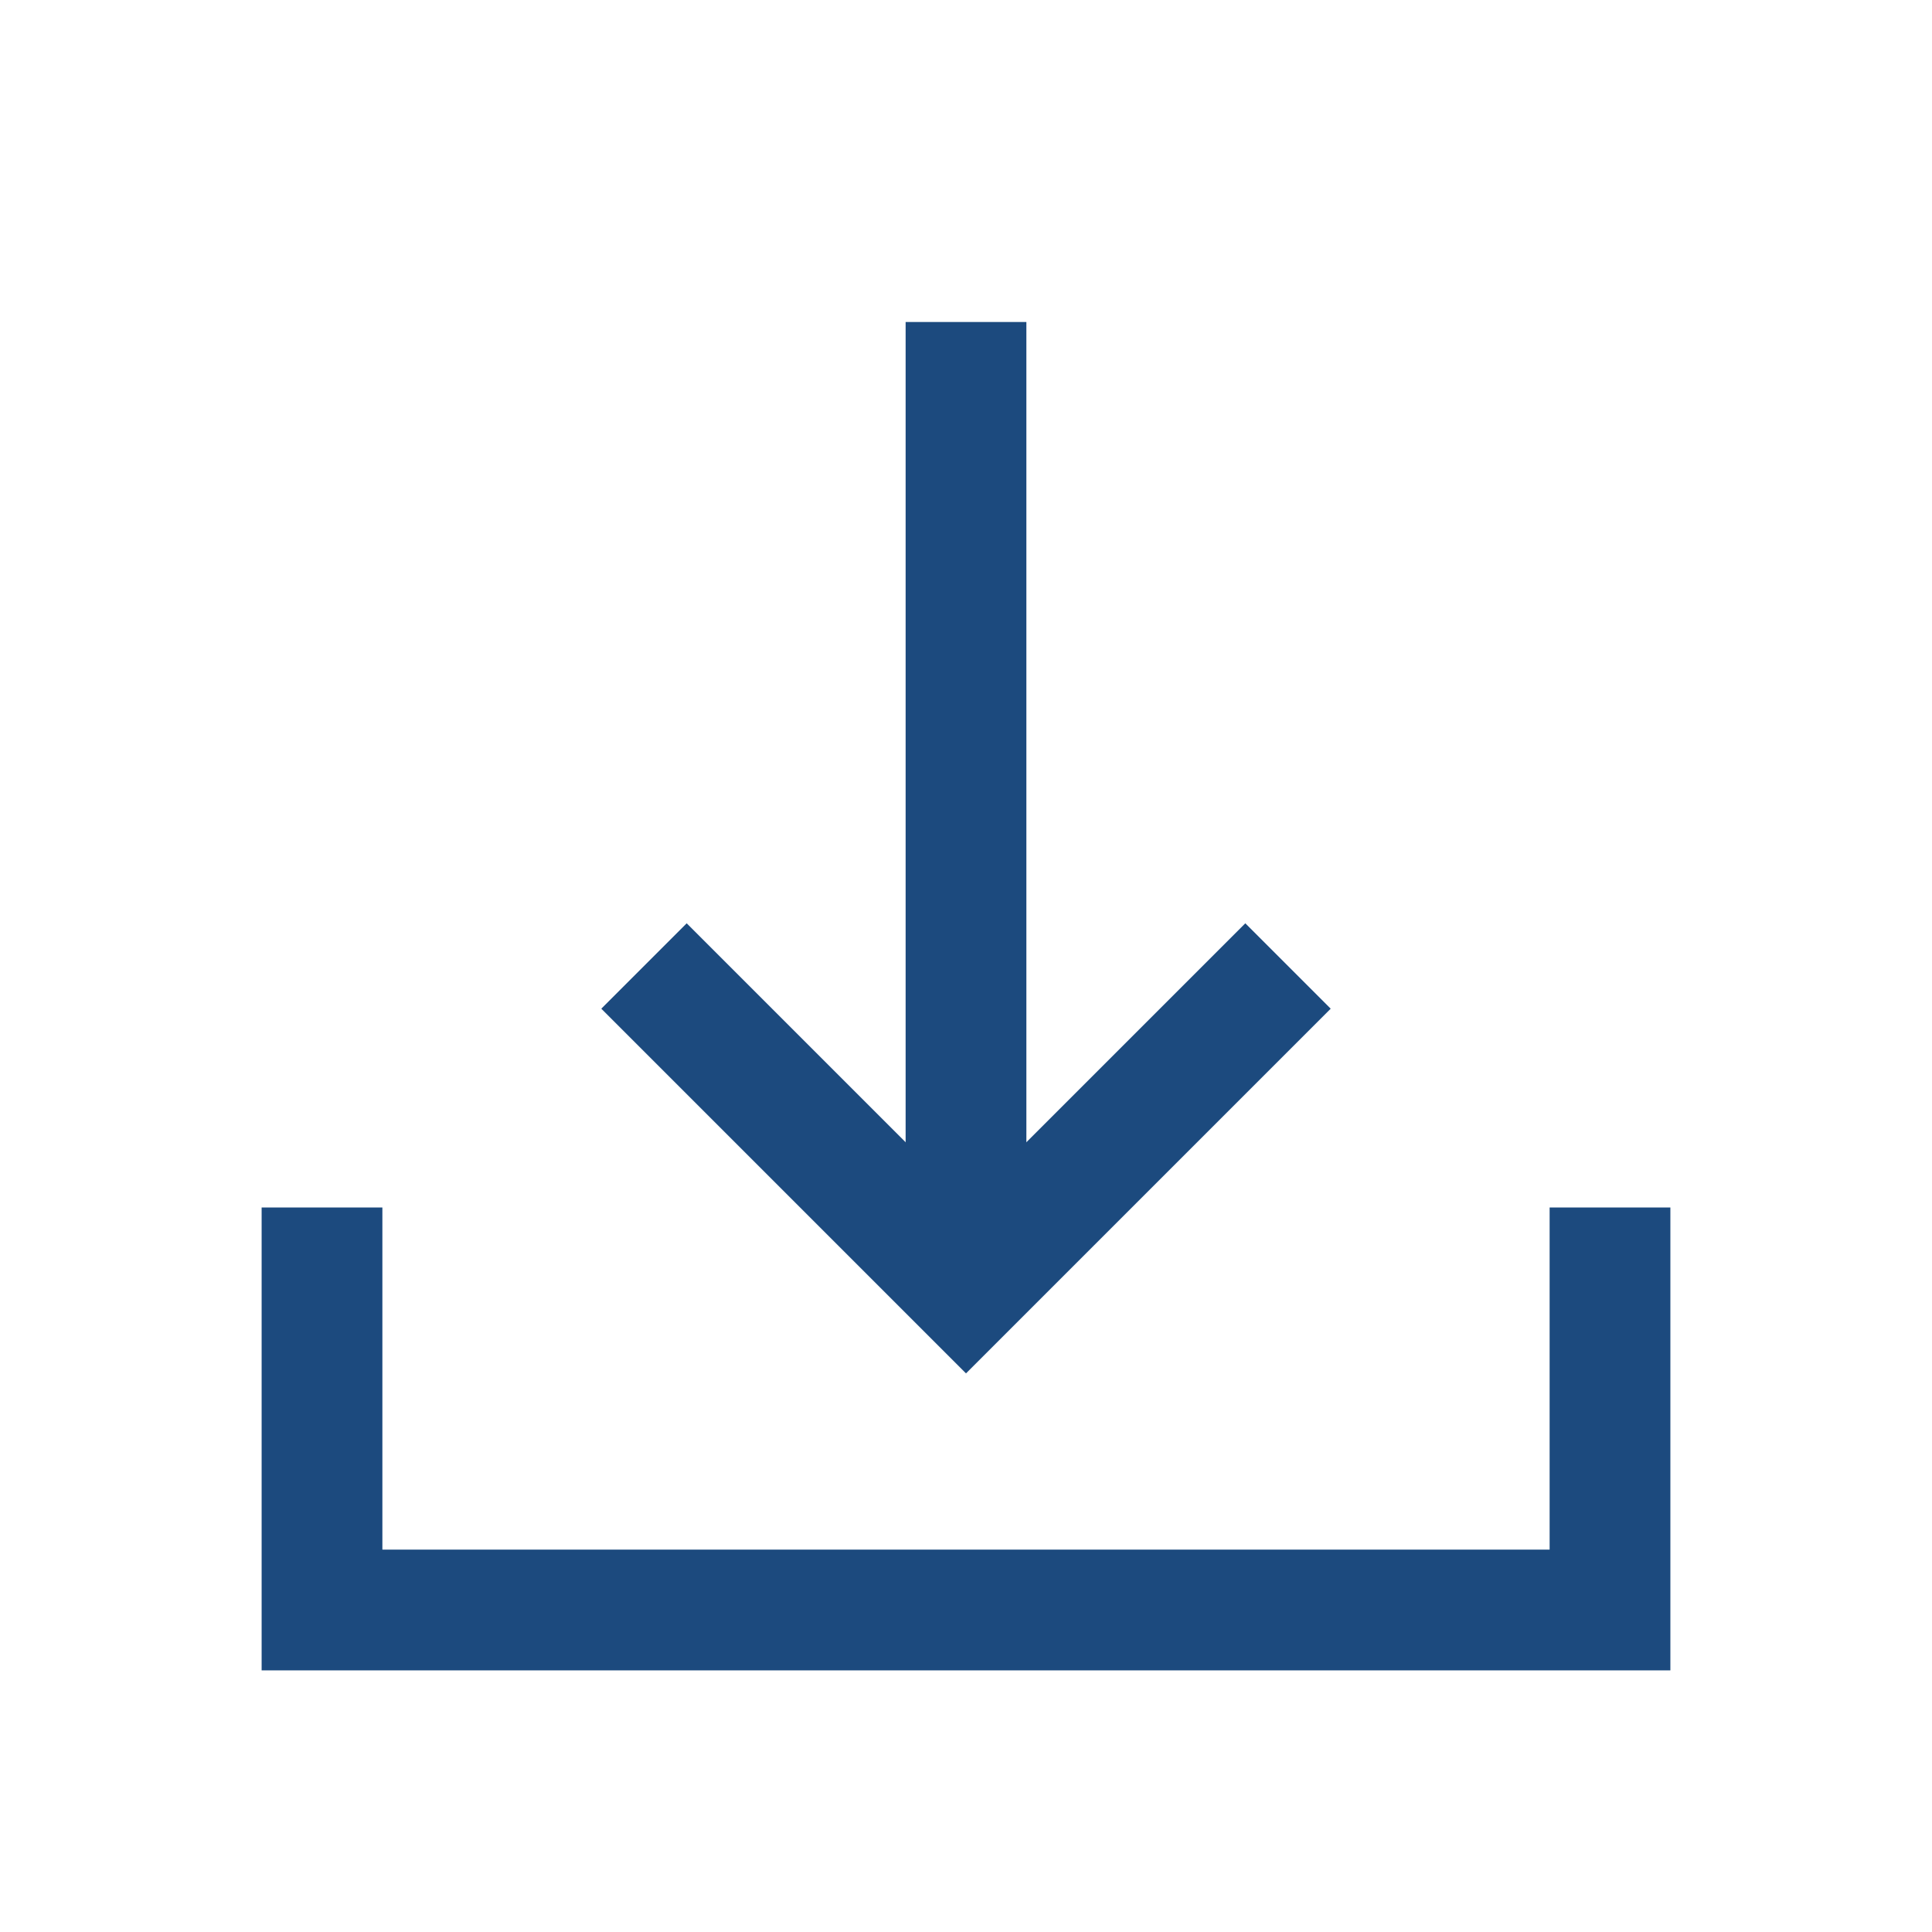 <svg width="24" height="24" fill="none" xmlns="http://www.w3.org/2000/svg"><path d="M4 15v5h16v-5M12 4v12" stroke="#1C4A7E" stroke-width="1.5"/><path d="M16 12l-4 4-4-4" stroke="#1C4A7E" stroke-width="1.5"/></svg>